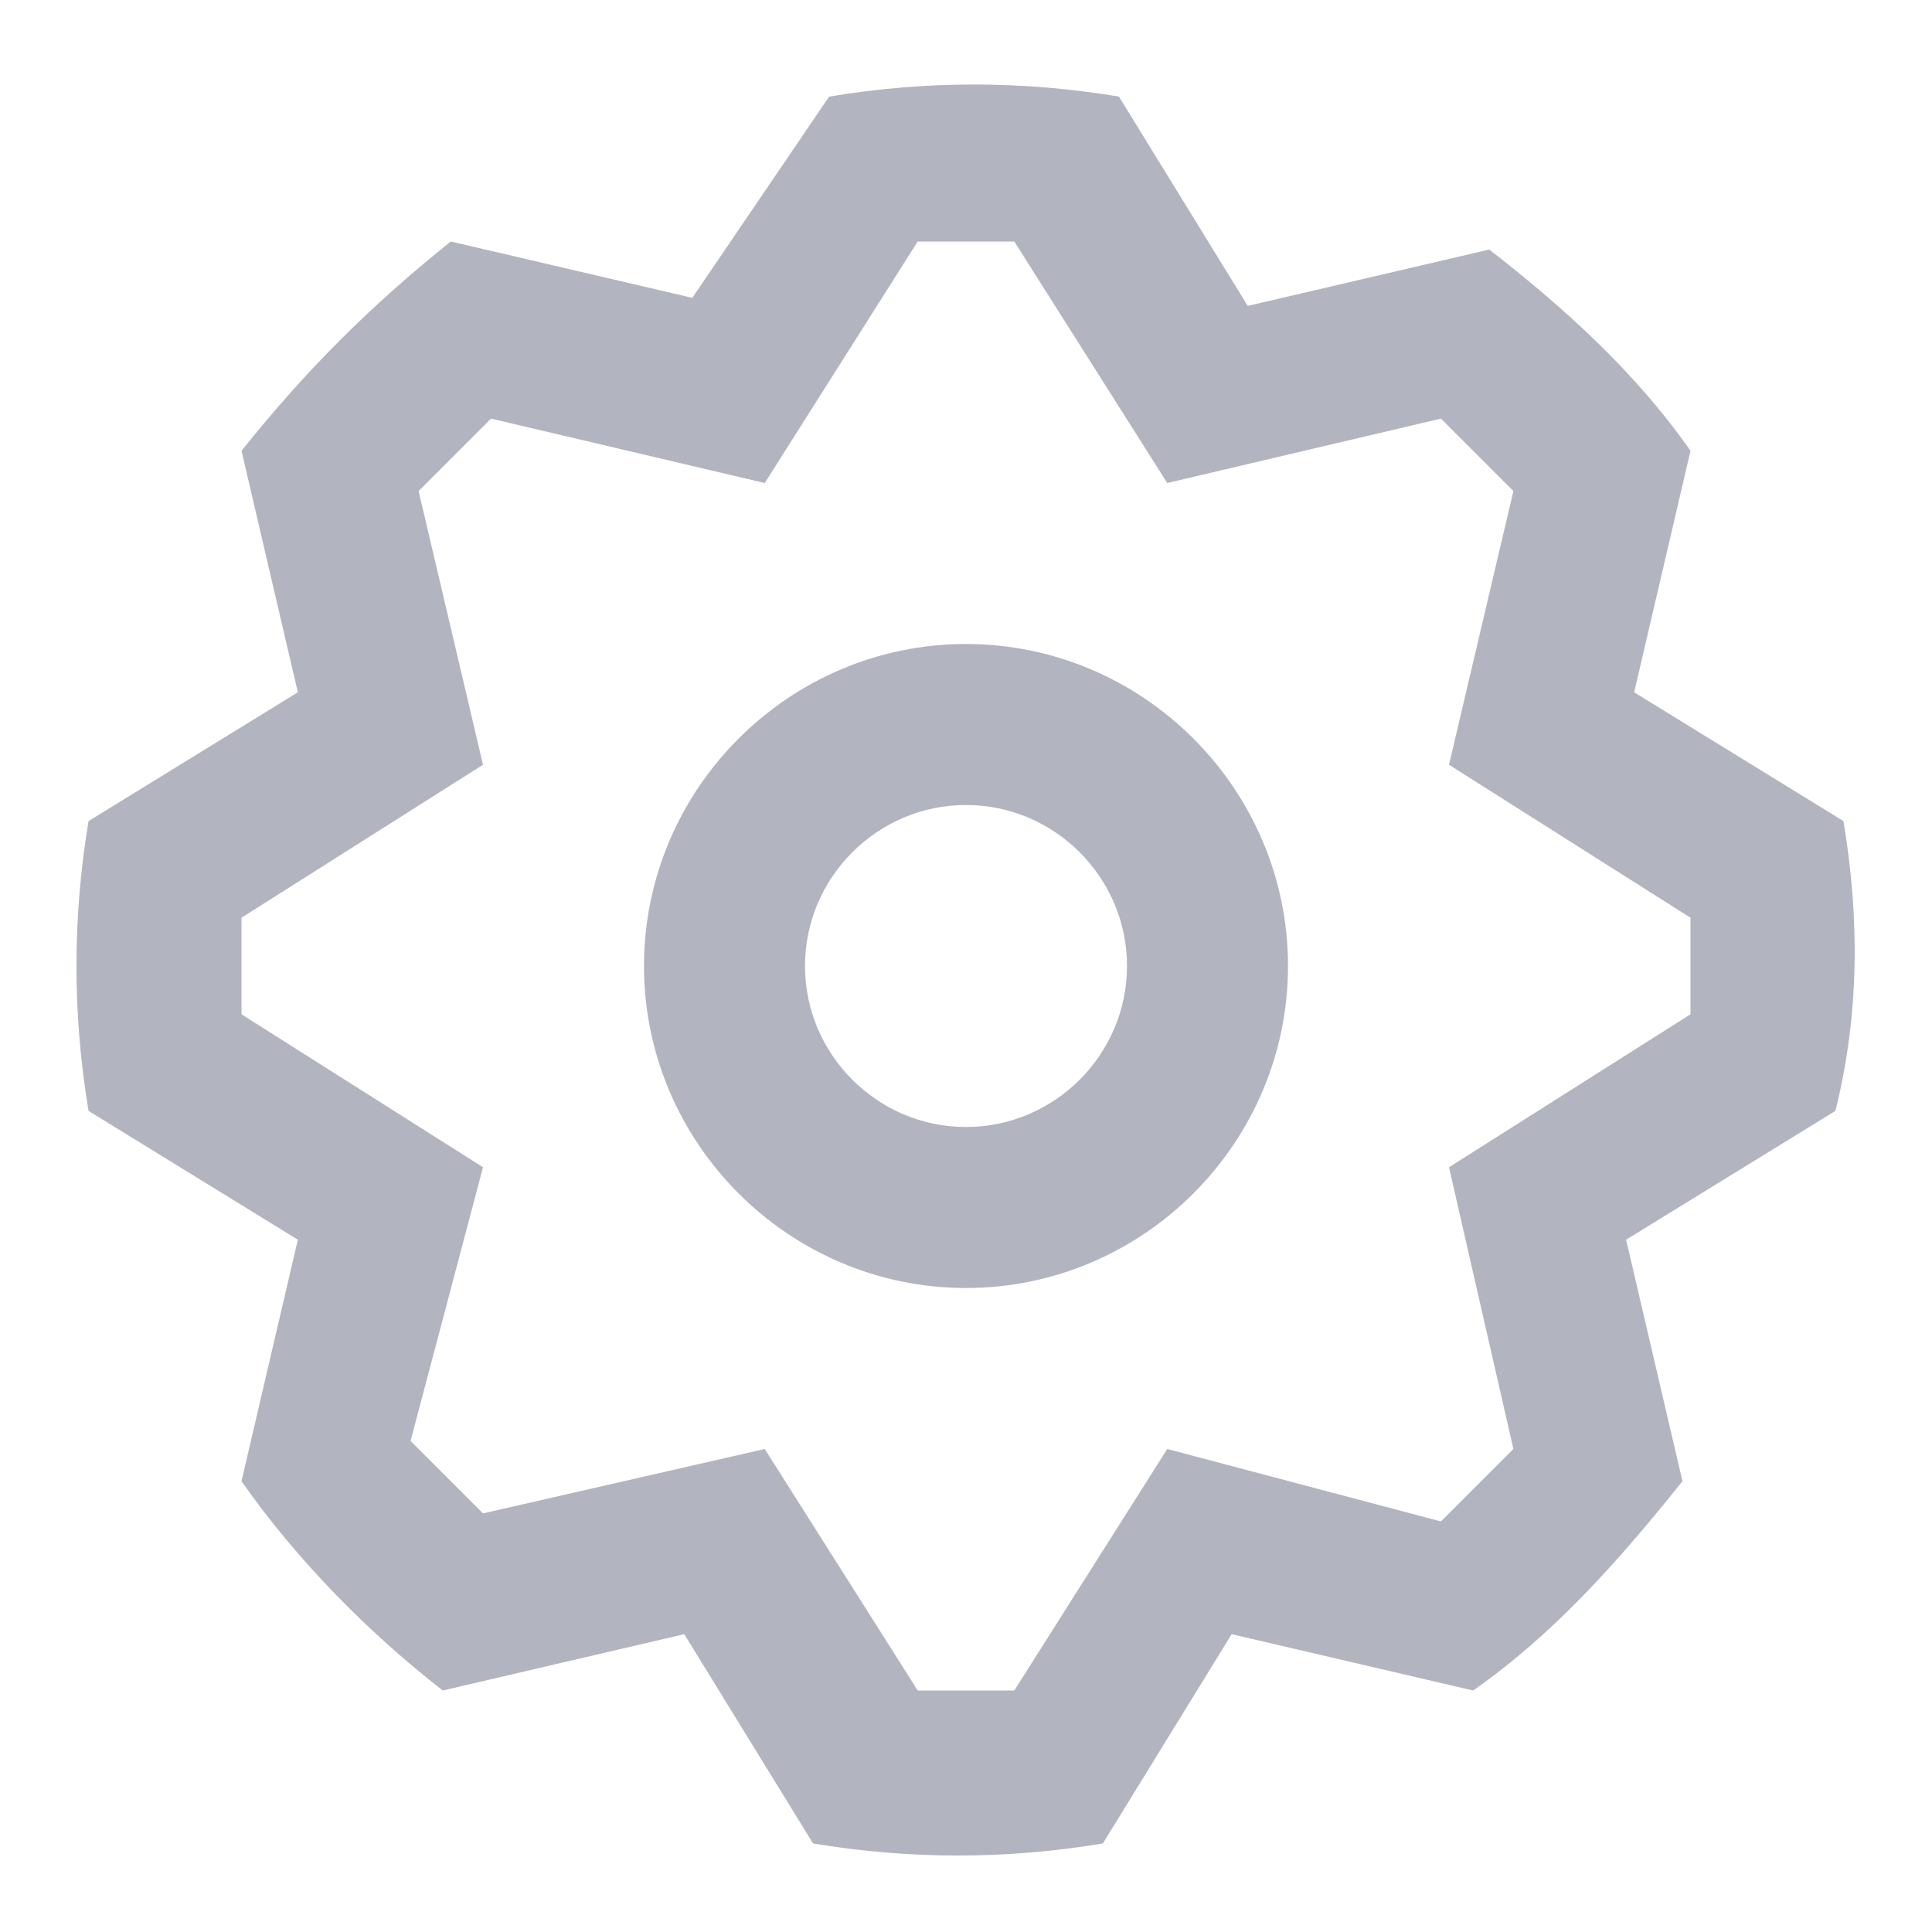 <?xml version="1.0" encoding="utf-8"?>
<!-- Generator: Adobe Illustrator 23.1.1, SVG Export Plug-In . SVG Version: 6.00 Build 0)  -->
<svg version="1.1" id="Layer_1" xmlns="http://www.w3.org/2000/svg" xmlns:xlink="http://www.w3.org/1999/xlink" x="0px" y="0px"
	 viewBox="0 0 24 24" style="enable-background:new 0 0 24 24;" xml:space="preserve">
<style type="text/css">
	.st0{fill-rule:evenodd;clip-rule:evenodd;fill:#B2B4BF;}
</style>
<path class="st0" d="M12,8c-2.2,0-4,1.8-4,4c0,2.2,1.8,4,4,4s4-1.8,4-4C16,9.8,14.2,8,12,8z M12,14c-1.1,0-2-0.9-2-2
	c0-1.1,0.9-2,2-2s2,0.9,2,2C14,13.1,13.1,14,12,14z M12,8c-2.2,0-4,1.8-4,4c0,2.2,1.8,4,4,4s4-1.8,4-4C16,9.8,14.2,8,12,8z M12,14
	c-1.1,0-2-0.9-2-2c0-1.1,0.9-2,2-2s2,0.9,2,2C14,13.1,13.1,14,12,14z M12,8c-2.2,0-4,1.8-4,4c0,2.2,1.8,4,4,4s4-1.8,4-4
	C16,9.8,14.2,8,12,8z M12,14c-1.1,0-2-0.9-2-2c0-1.1,0.9-2,2-2s2,0.9,2,2C14,13.1,13.1,14,12,14z M12,8c-2.2,0-4,1.8-4,4
	c0,2.2,1.8,4,4,4s4-1.8,4-4C16,9.8,14.2,8,12,8z M12,14c-1.1,0-2-0.9-2-2c0-1.1,0.9-2,2-2s2,0.9,2,2C14,13.1,13.1,14,12,14z
	 M22.9,10.2l-2.6-1.6l0.7-3c-0.7-1-1.6-1.8-2.5-2.5l-3,0.7l-1.6-2.6c-1.2-0.2-2.4-0.2-3.6,0L8.6,3.7L5.6,3C4.6,3.8,3.8,4.6,3,5.6
	l0.7,3l-2.6,1.6c-0.2,1.2-0.2,2.4,0,3.6l2.6,1.6l-0.7,3c0.7,1,1.6,1.9,2.5,2.6l3-0.7l1.6,2.6c1.2,0.2,2.4,0.2,3.6,0l1.6-2.6l3,0.7
	c1-0.7,1.8-1.6,2.6-2.6l-0.7-3l2.6-1.6C23.1,12.6,23.1,11.4,22.9,10.2z M21,12.6l-3,1.9l0.8,3.5c-0.3,0.3-0.6,0.6-0.9,0.9L14.5,18
	l-1.9,3h-1.2l-1.9-3l-3.5,0.8c-0.3-0.3-0.6-0.6-0.9-0.9L6,14.5l-3-1.9v-1.2l3-1.9L5.2,6.1c0.3-0.3,0.6-0.6,0.9-0.9L9.5,6l1.9-3h1.2
	l1.9,3l3.4-0.8c0.3,0.3,0.6,0.6,0.9,0.9L18,9.5l3,1.9V12.6z M12,8c-2.2,0-4,1.8-4,4c0,2.2,1.8,4,4,4s4-1.8,4-4C16,9.8,14.2,8,12,8z
	 M12,14c-1.1,0-2-0.9-2-2c0-1.1,0.9-2,2-2s2,0.9,2,2C14,13.1,13.1,14,12,14z M12,8c-2.2,0-4,1.8-4,4c0,2.2,1.8,4,4,4s4-1.8,4-4
	C16,9.8,14.2,8,12,8z M12,14c-1.1,0-2-0.9-2-2c0-1.1,0.9-2,2-2s2,0.9,2,2C14,13.1,13.1,14,12,14z M12,8c-2.2,0-4,1.8-4,4
	c0,2.2,1.8,4,4,4s4-1.8,4-4C16,9.8,14.2,8,12,8z M12,14c-1.1,0-2-0.9-2-2c0-1.1,0.9-2,2-2s2,0.9,2,2C14,13.1,13.1,14,12,14z"/>
</svg>
